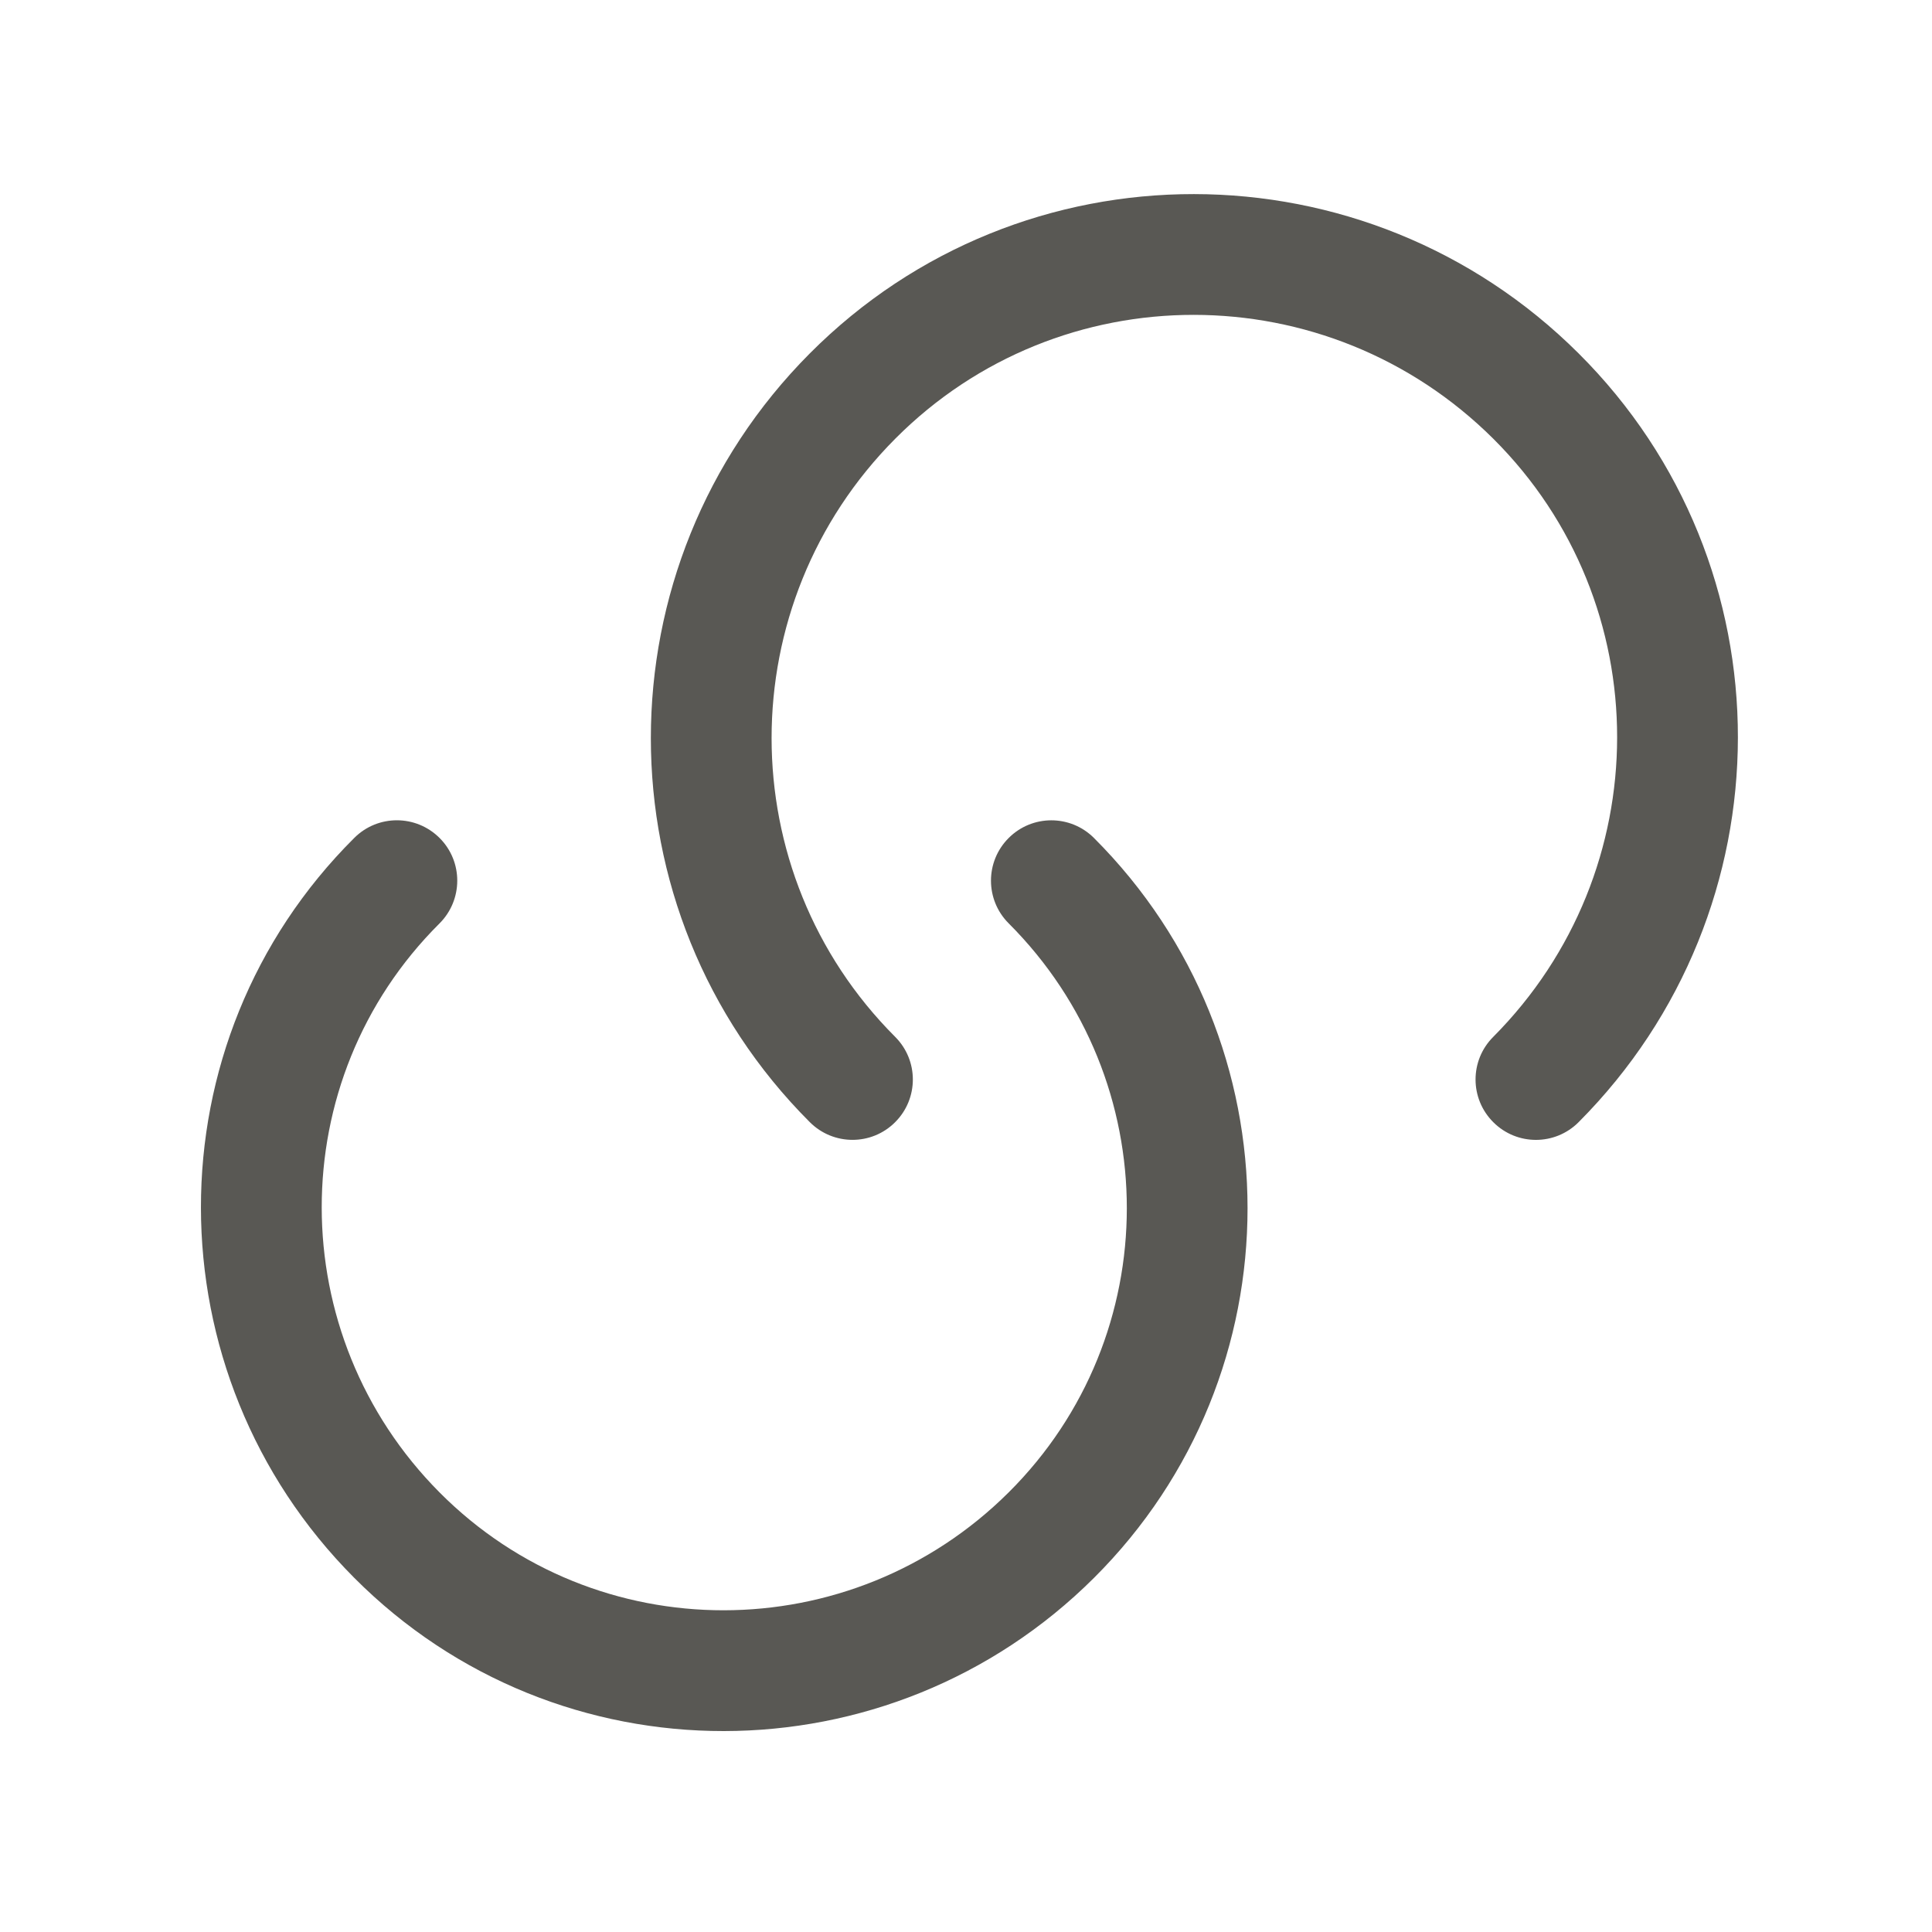 <svg width="24" height="24" viewBox="0 0 24 24" fill="none" xmlns="http://www.w3.org/2000/svg">
<path fill-rule="evenodd" clip-rule="evenodd" d="M18.551 5.451C16.491 3.401 13.166 3.396 11.122 5.449C9.072 7.507 9.074 10.833 11.12 12.88C11.413 13.173 11.413 13.647 11.12 13.94C10.828 14.233 10.353 14.233 10.06 13.94C7.426 11.307 7.428 7.033 10.059 4.391C12.694 1.744 16.969 1.759 19.609 4.389C22.256 7.024 22.241 11.299 19.611 13.939C19.319 14.233 18.844 14.234 18.551 13.941C18.257 13.649 18.256 13.174 18.549 12.881C20.599 10.821 20.604 7.496 18.551 5.451ZM5.462 10.411C5.754 10.704 5.753 11.179 5.459 11.472C3.506 13.416 3.511 16.581 5.462 18.541C7.406 20.494 10.571 20.489 12.531 18.538C14.486 16.592 14.488 13.428 12.53 11.47C12.237 11.177 12.237 10.703 12.53 10.41C12.823 10.117 13.297 10.117 13.59 10.41C16.133 12.952 16.134 17.068 13.589 19.602C11.049 22.131 6.934 22.146 4.399 19.599C1.869 17.059 1.854 12.944 4.401 10.409C4.694 10.116 5.169 10.117 5.462 10.411Z" fill="#595854"/>
</svg>
